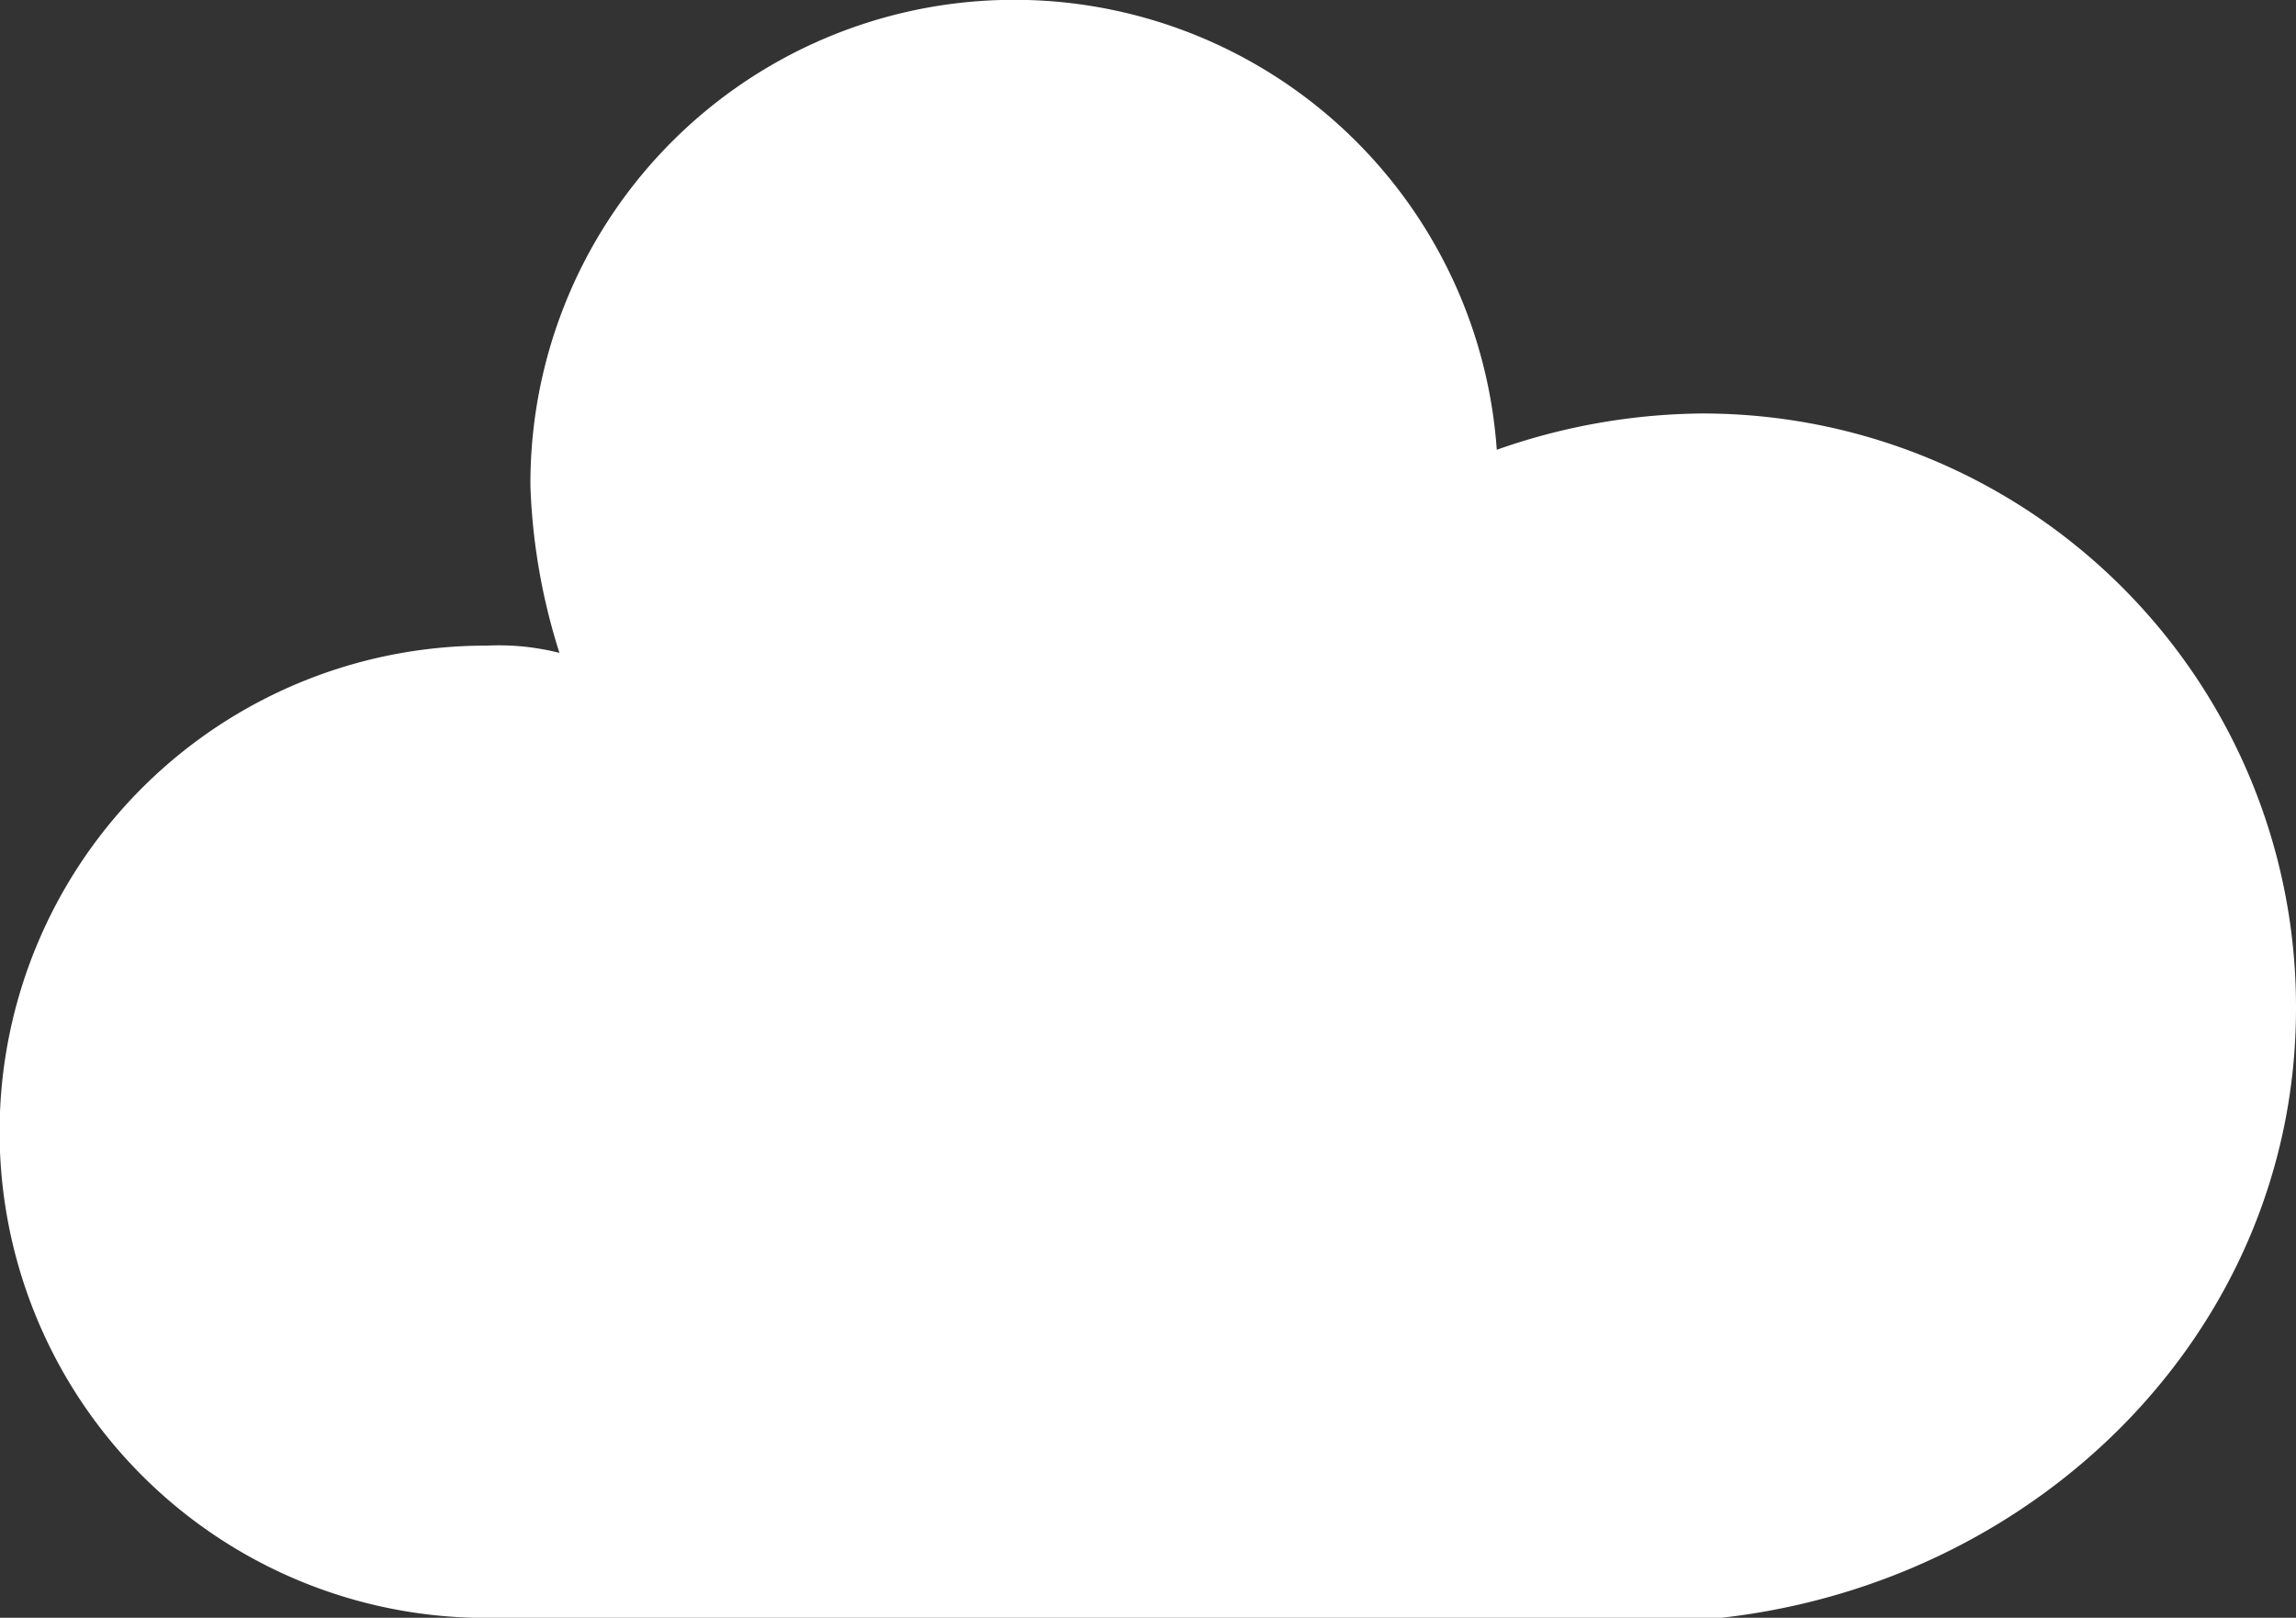<svg xmlns="http://www.w3.org/2000/svg" viewBox="0 0 60 42.281"><rect x="0" y="0" width="60" height="42.281" fill="#333333" stroke="none"/><defs><style>.a{fill:#fff;}</style></defs><path class="a" d="M76.1,47.855A15.507,15.507,0,0,0,60.53,32.307a16.494,16.494,0,0,0-5.316.948,12.642,12.642,0,0,0-25.253.948,16.131,16.131,0,0,0,.759,4.361,6.468,6.468,0,0,0-1.9-.19,12.706,12.706,0,0,0-.38,25.407H61.1C69.454,62.833,76.1,56.2,76.1,47.855Z" transform="translate(-16.1 -21.5)"/></svg>